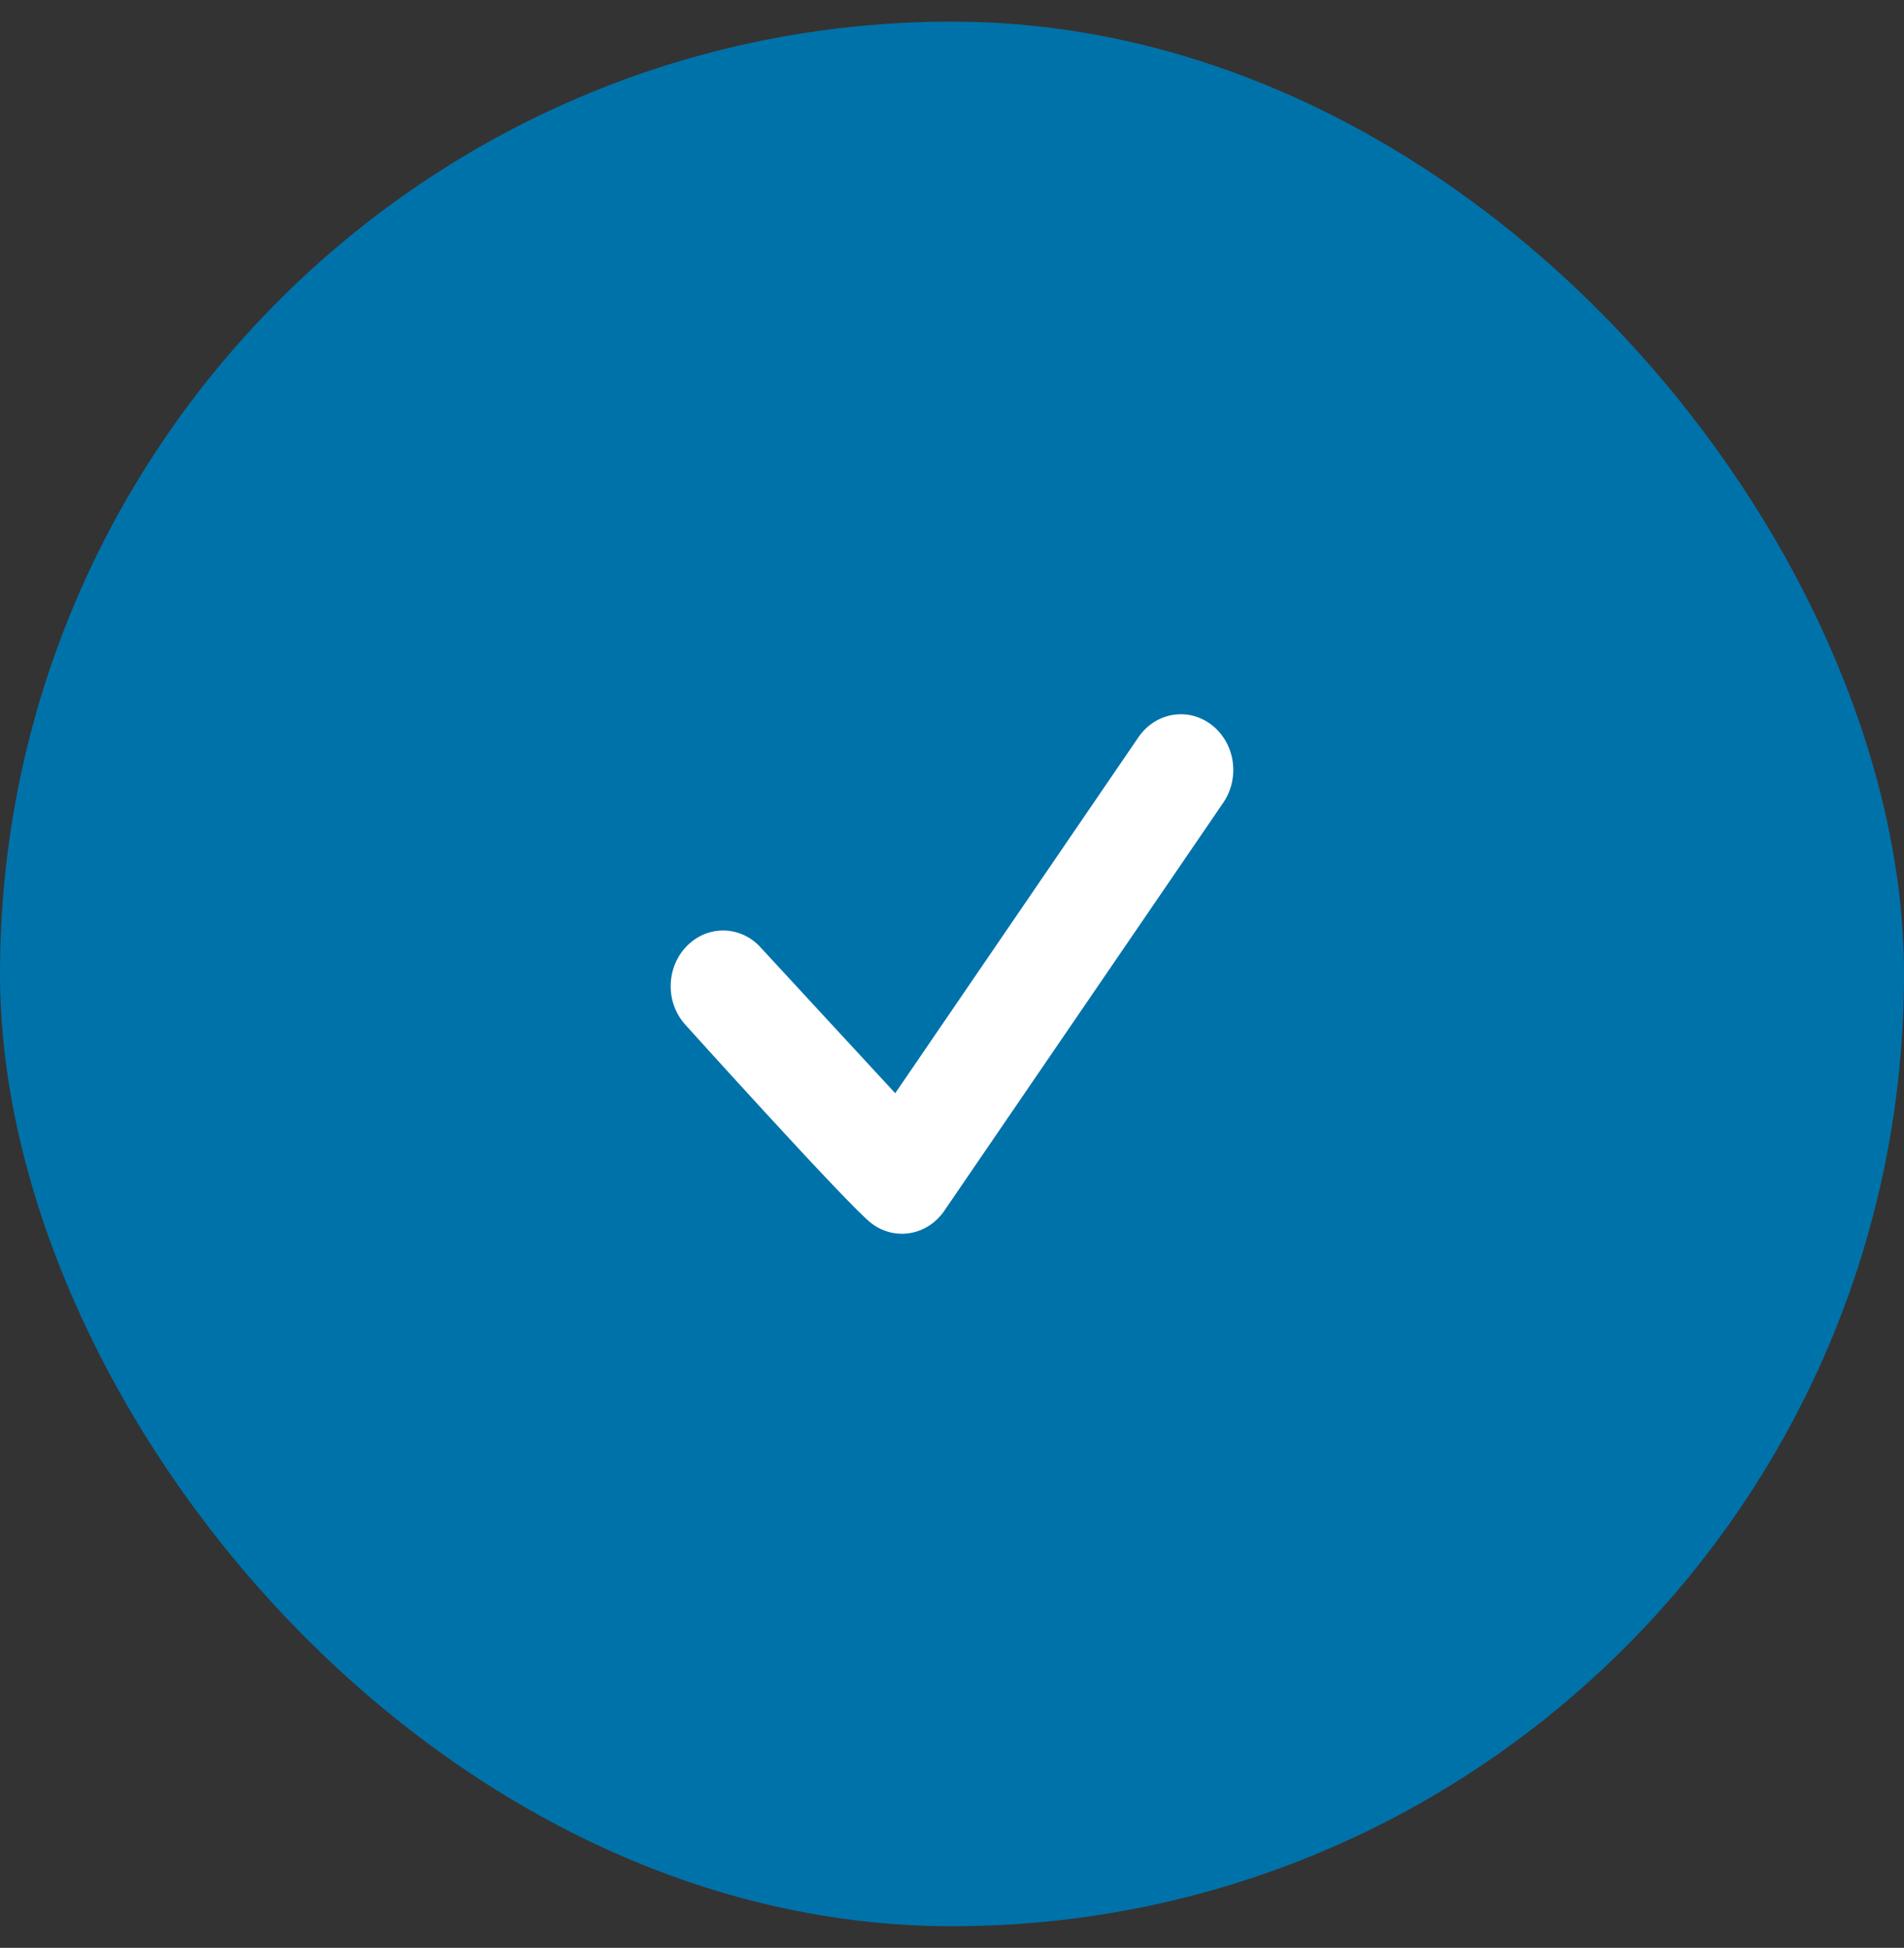 <svg width="44" height="45" viewBox="0 0 44 45" fill="none" xmlns="http://www.w3.org/2000/svg">
<rect x="0" y="0" width="44" height="45" fill="#333333" stroke="none"/>
<rect y="0.5" width="44" height="44" rx="22" fill="#0072AA"/>
<path d="M28 16.747C27.459 16.328 26.703 16.456 26.309 17.031L20.688 25.256L17.591 21.903C17.134 21.384 16.369 21.359 15.881 21.847C15.394 22.331 15.369 23.147 15.828 23.663C15.828 23.663 19.591 27.837 20.131 28.256C20.672 28.675 21.428 28.547 21.822 27.972L28.269 18.544C28.663 17.966 28.541 17.163 28 16.747Z" fill="white"/>
</svg>
